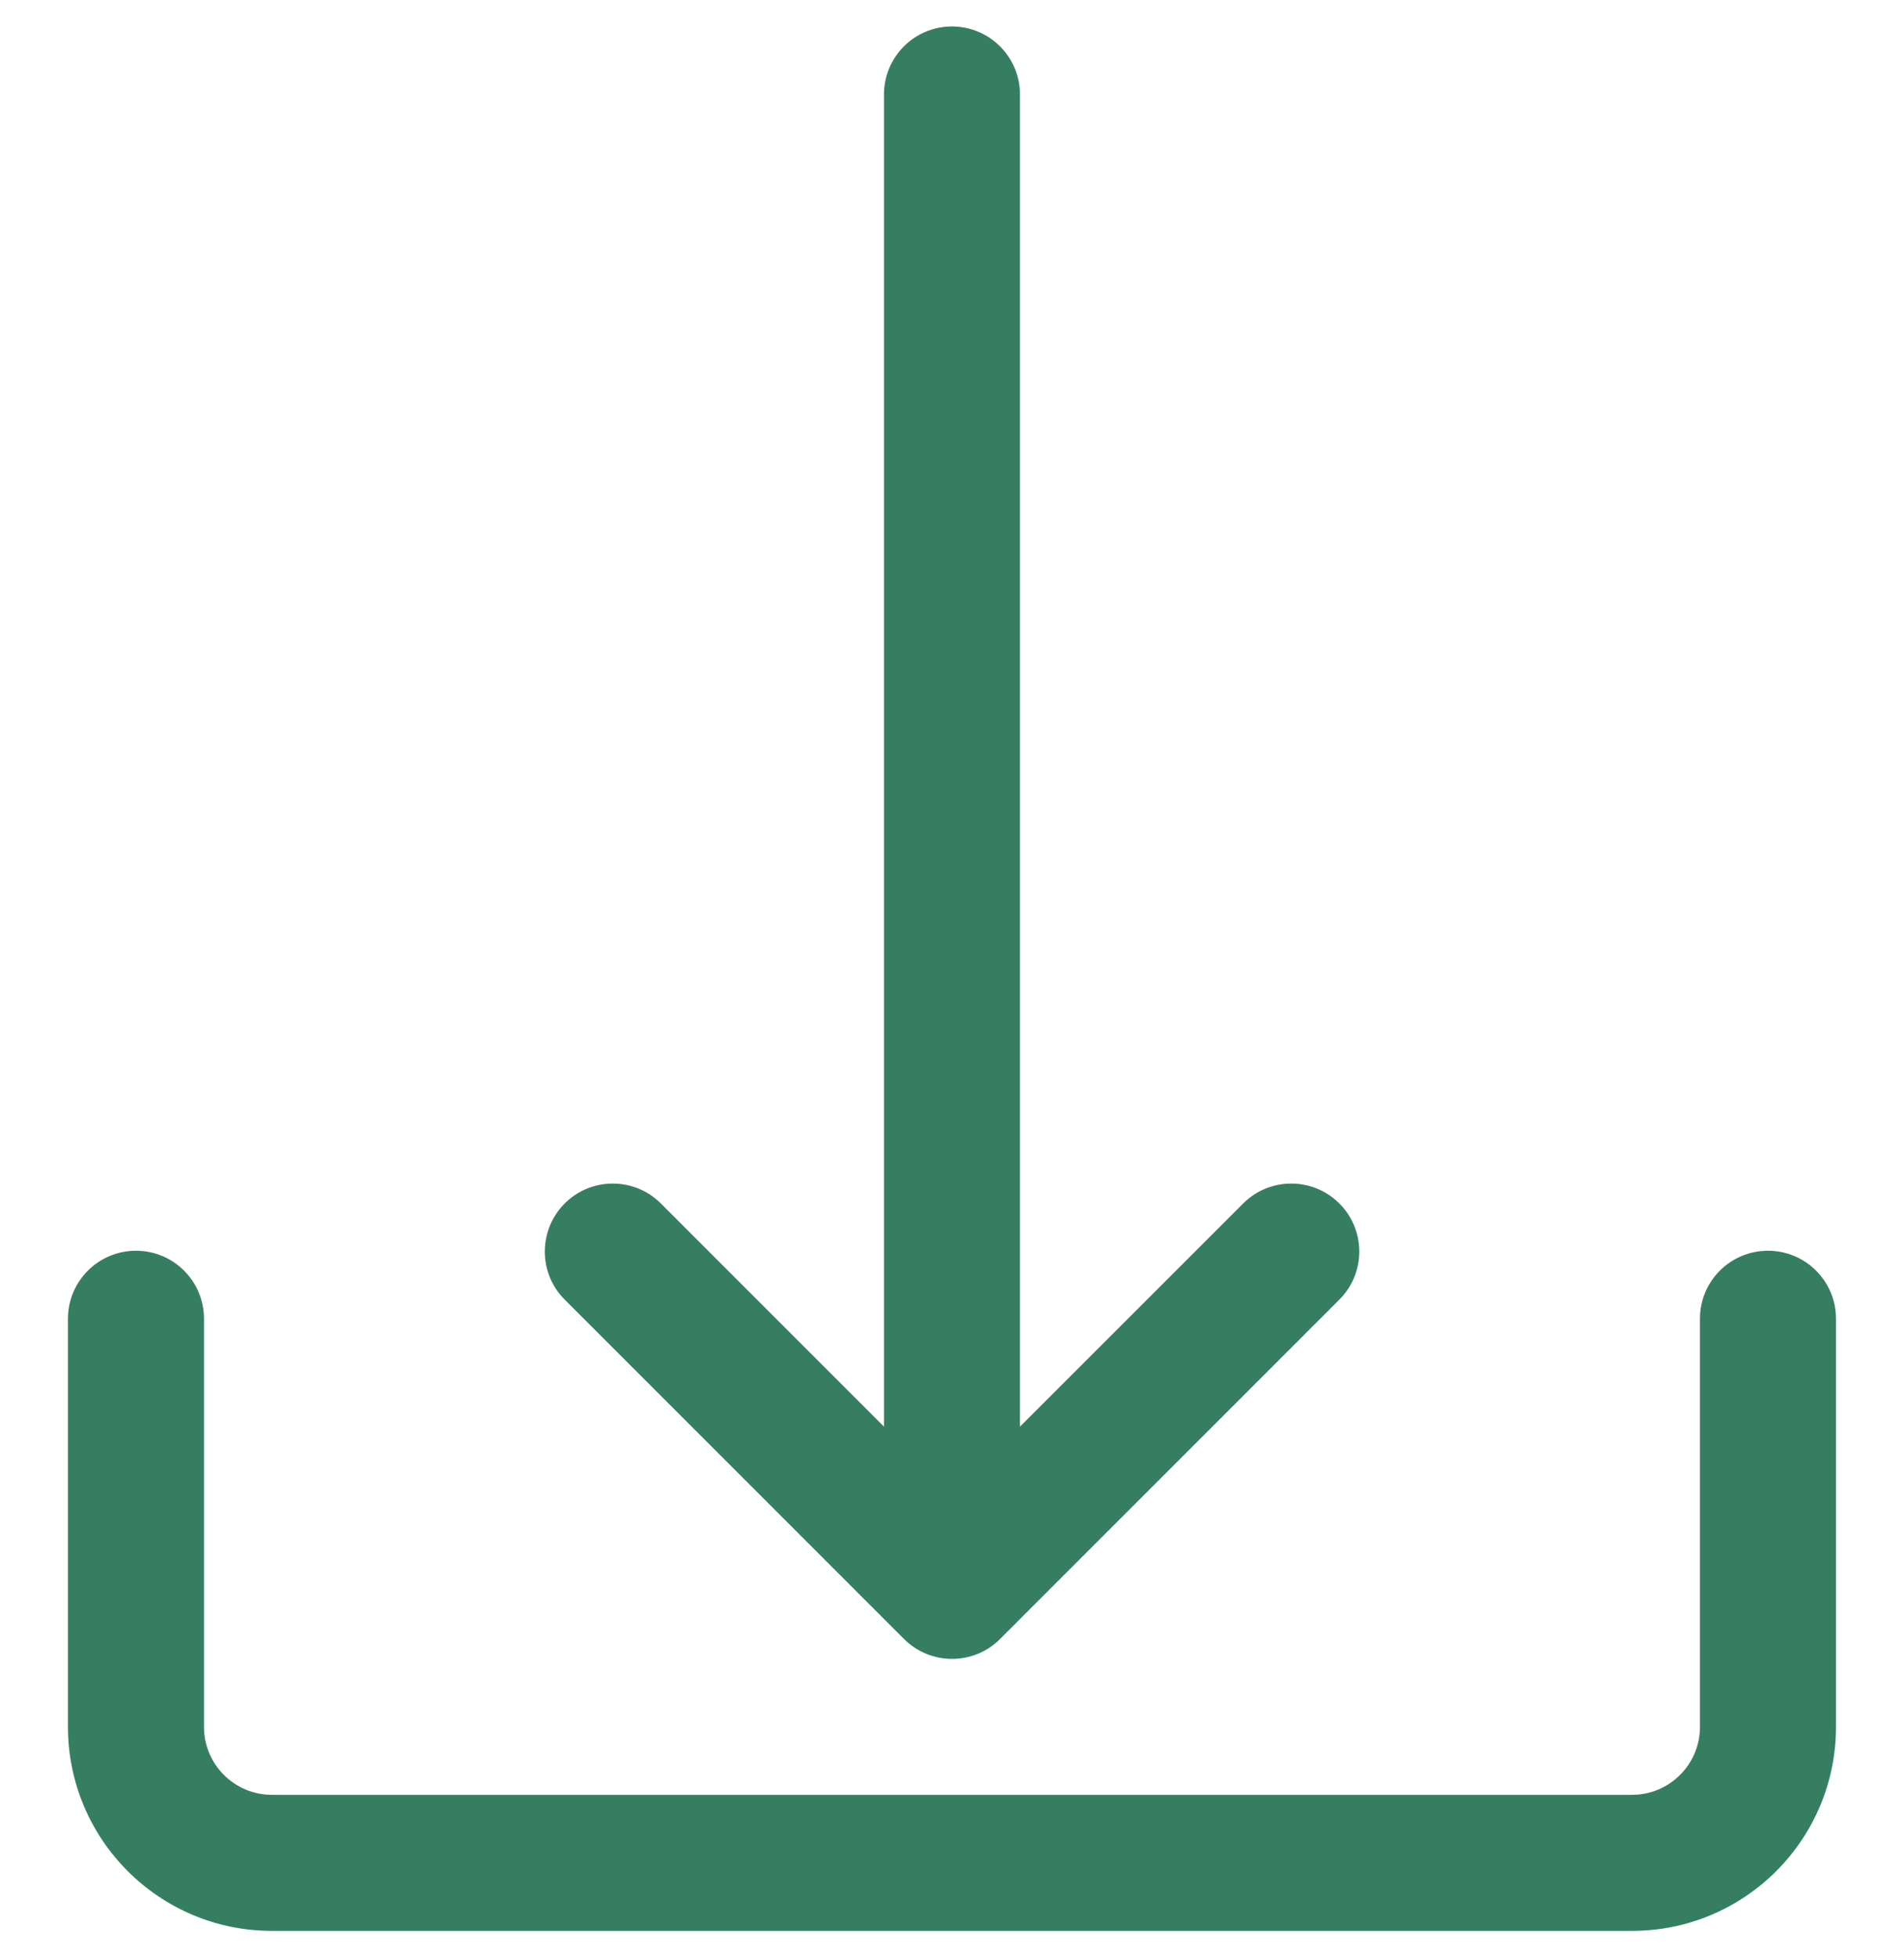 <svg width="36" height="37" viewBox="0 0 36 37" fill="none" xmlns="http://www.w3.org/2000/svg"><g clip-path="url(#clip0_2105_826)"><path d="M33.428 23.643C32.718 23.643 32.142 24.218 32.142 24.928V32.643C32.142 33.353 31.567 33.928 30.857 33.928H5.142C4.432 33.928 3.857 33.353 3.857 32.643V24.928C3.857 24.218 3.281 23.643 2.571 23.643C1.861 23.643 1.285 24.218 1.285 24.928V32.643C1.285 34.773 3.012 36.5 5.142 36.5H30.857C32.987 36.5 34.714 34.773 34.714 32.643V24.928C34.714 24.218 34.138 23.643 33.428 23.643Z" fill="#367E62"></path><path d="M25.308 22.734C24.81 22.253 24.02 22.253 23.521 22.734L19.285 26.968V1.786C19.285 1.076 18.709 0.5 17.999 0.5C17.289 0.5 16.714 1.076 16.714 1.786V26.968L12.48 22.734C11.969 22.241 11.155 22.255 10.662 22.765C10.181 23.264 10.181 24.054 10.662 24.552L17.09 30.98C17.592 31.483 18.406 31.484 18.909 30.983C18.909 30.982 18.91 30.981 18.911 30.98L25.339 24.552C25.833 24.041 25.819 23.227 25.308 22.734Z" fill="#367E62"></path></g><defs><clipPath id="clip0_2105_826"><rect y="0.5" width="36" height="36" rx="5" fill="#ffffff"></rect></clipPath></defs></svg>